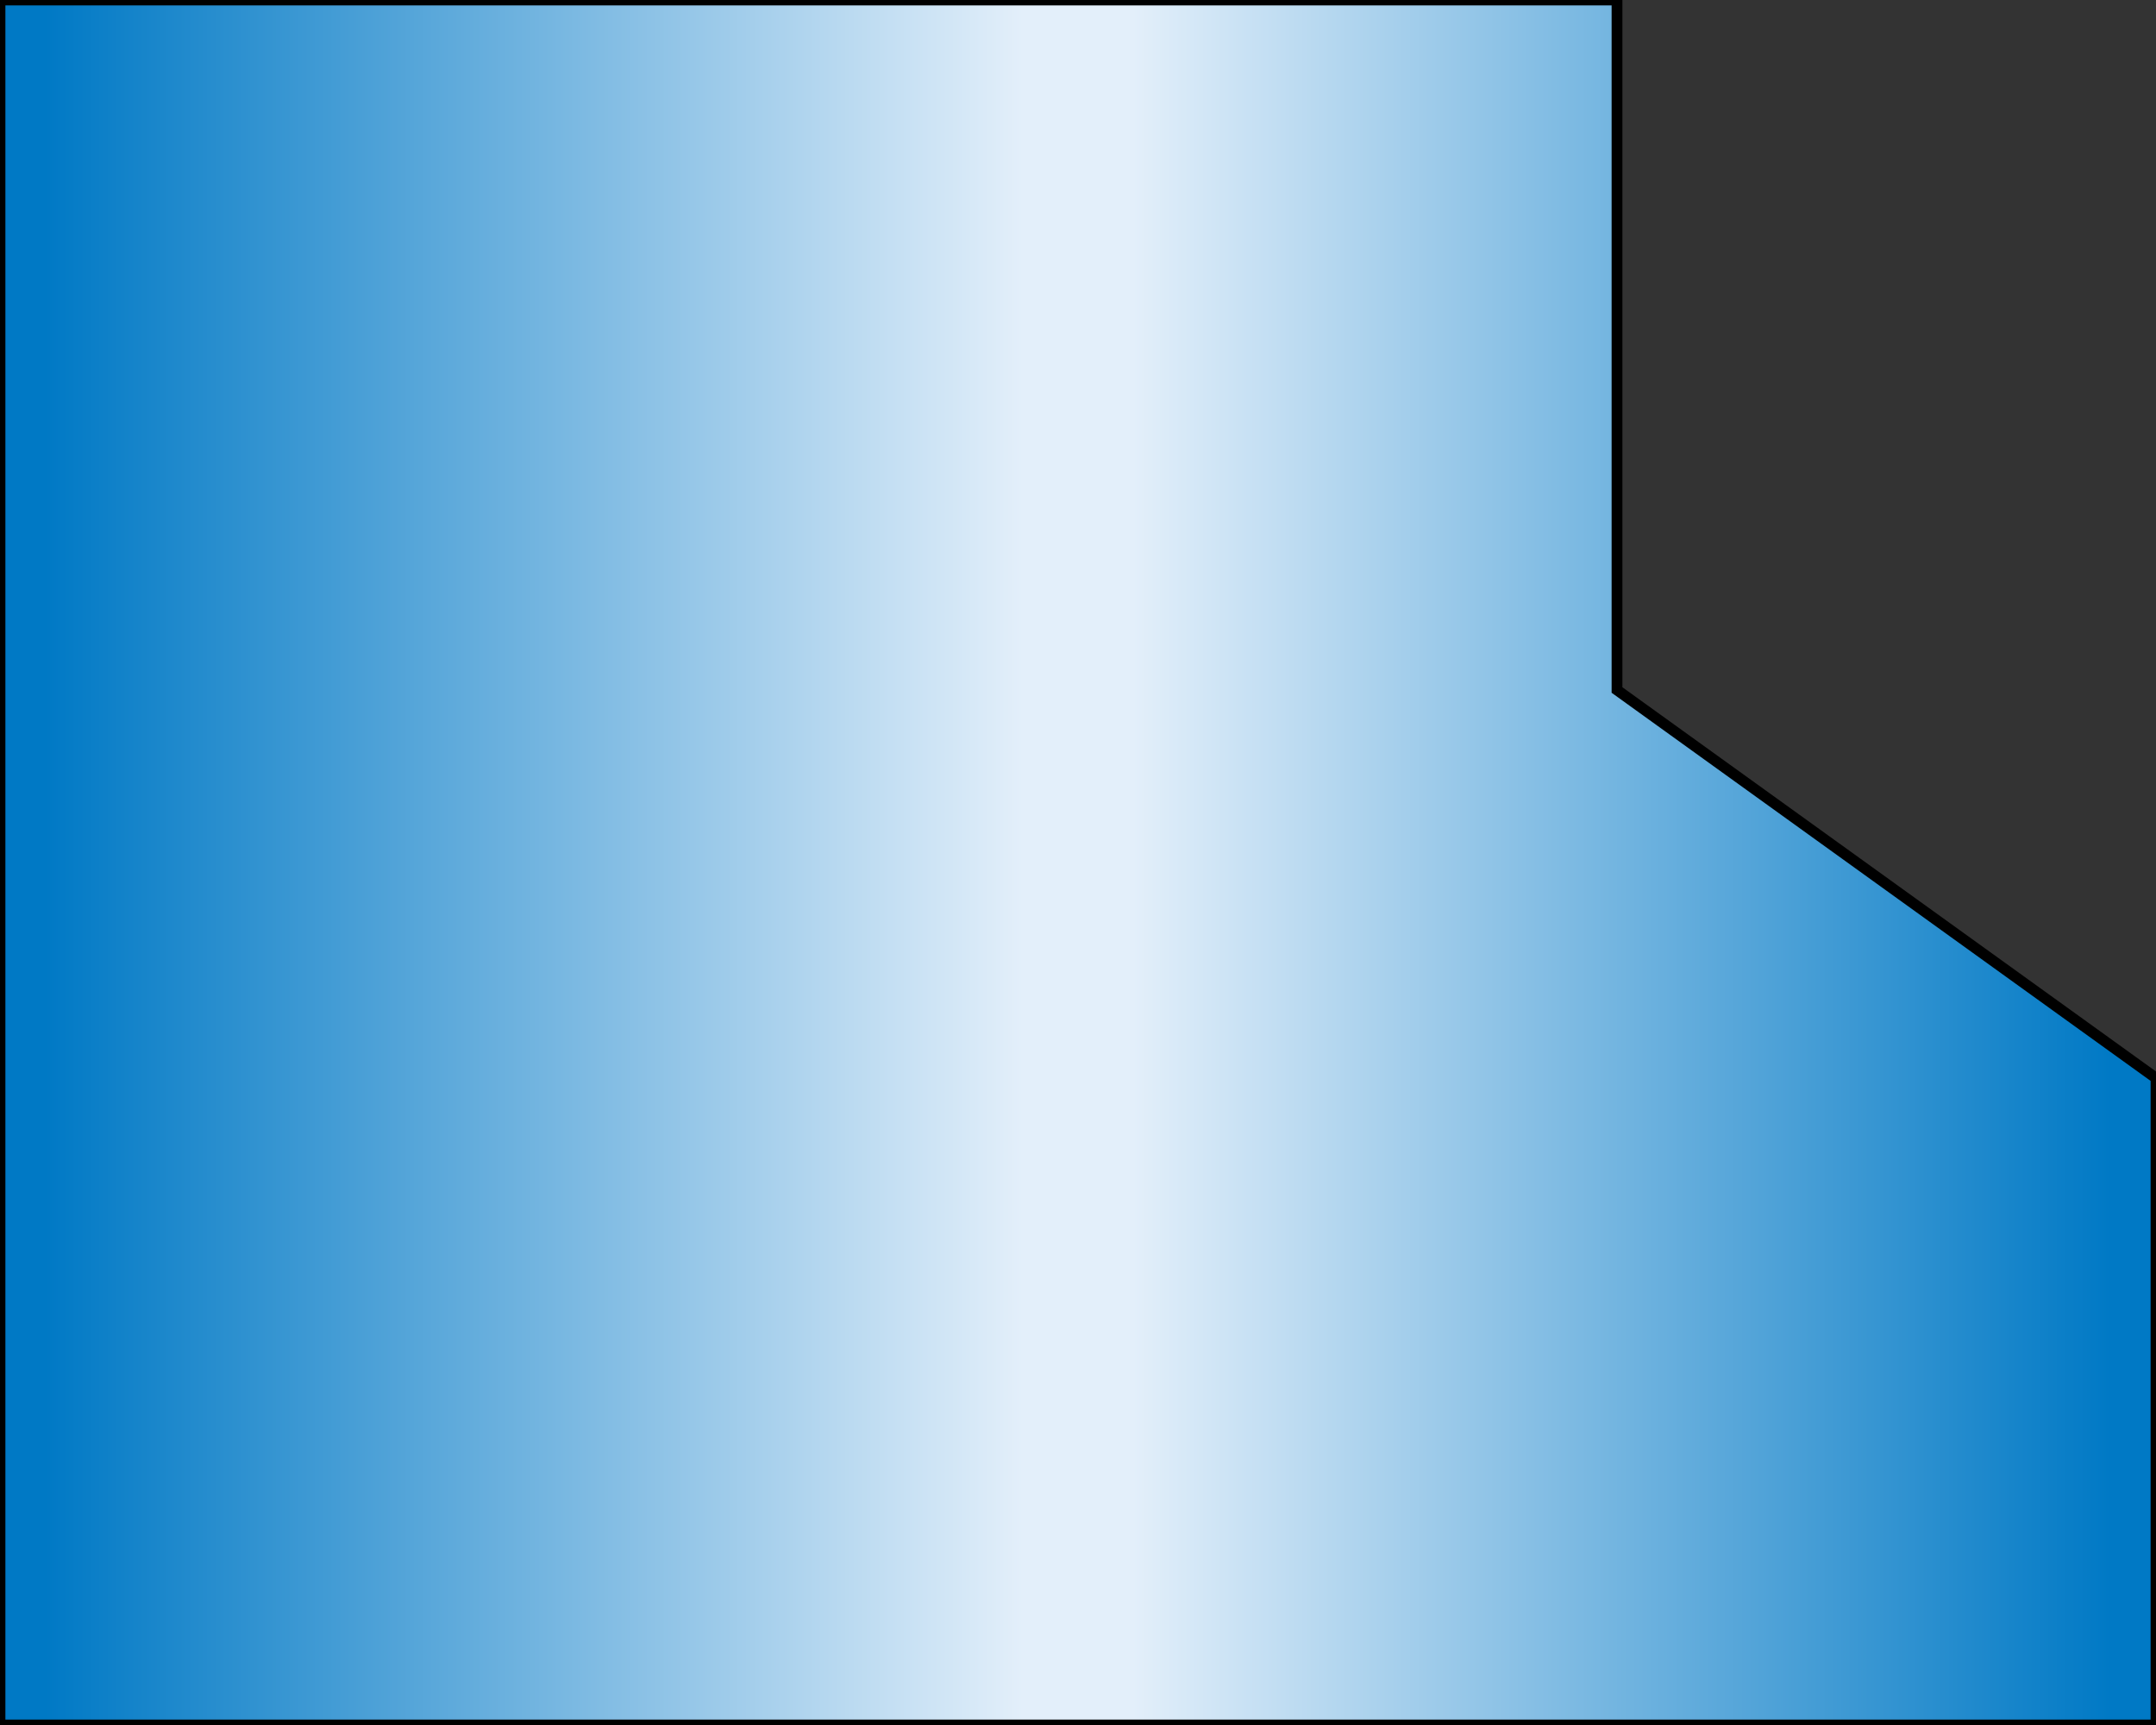 <?xml version="1.0"?>
<svg x="-50%" y="0%" width="100%" height="100%" viewBox="-100 0 200 160" xmlns="http://www.w3.org/2000/svg" version="1.1" preserveAspectRatio="none">
  <rect x="-100" y="0" width="200" height="160" fill="#333333" stroke="none"/>
  <desc>Y-block</desc>
<!-- Copyright (c) Interactive Network Technologies, Inc. -->

    <defs>
      <linearGradient x1="0%" x2="50%" id="Gradient" spreadMethod="reflect" gradientUnits="objectBoundingBox">
        <stop offset="5%" stop-color="rgb(0, 121, 197)"/>
        <stop offset="95%" stop-color="rgb(227, 239, 250)"/>
      </linearGradient>
    </defs>

  <polygon fill="url(#Gradient)" stroke="black" stroke-width="1" points="-100, 0, 50, 0, 50, 64, 100, 100, 100, 160 -100, 160"/> </svg>